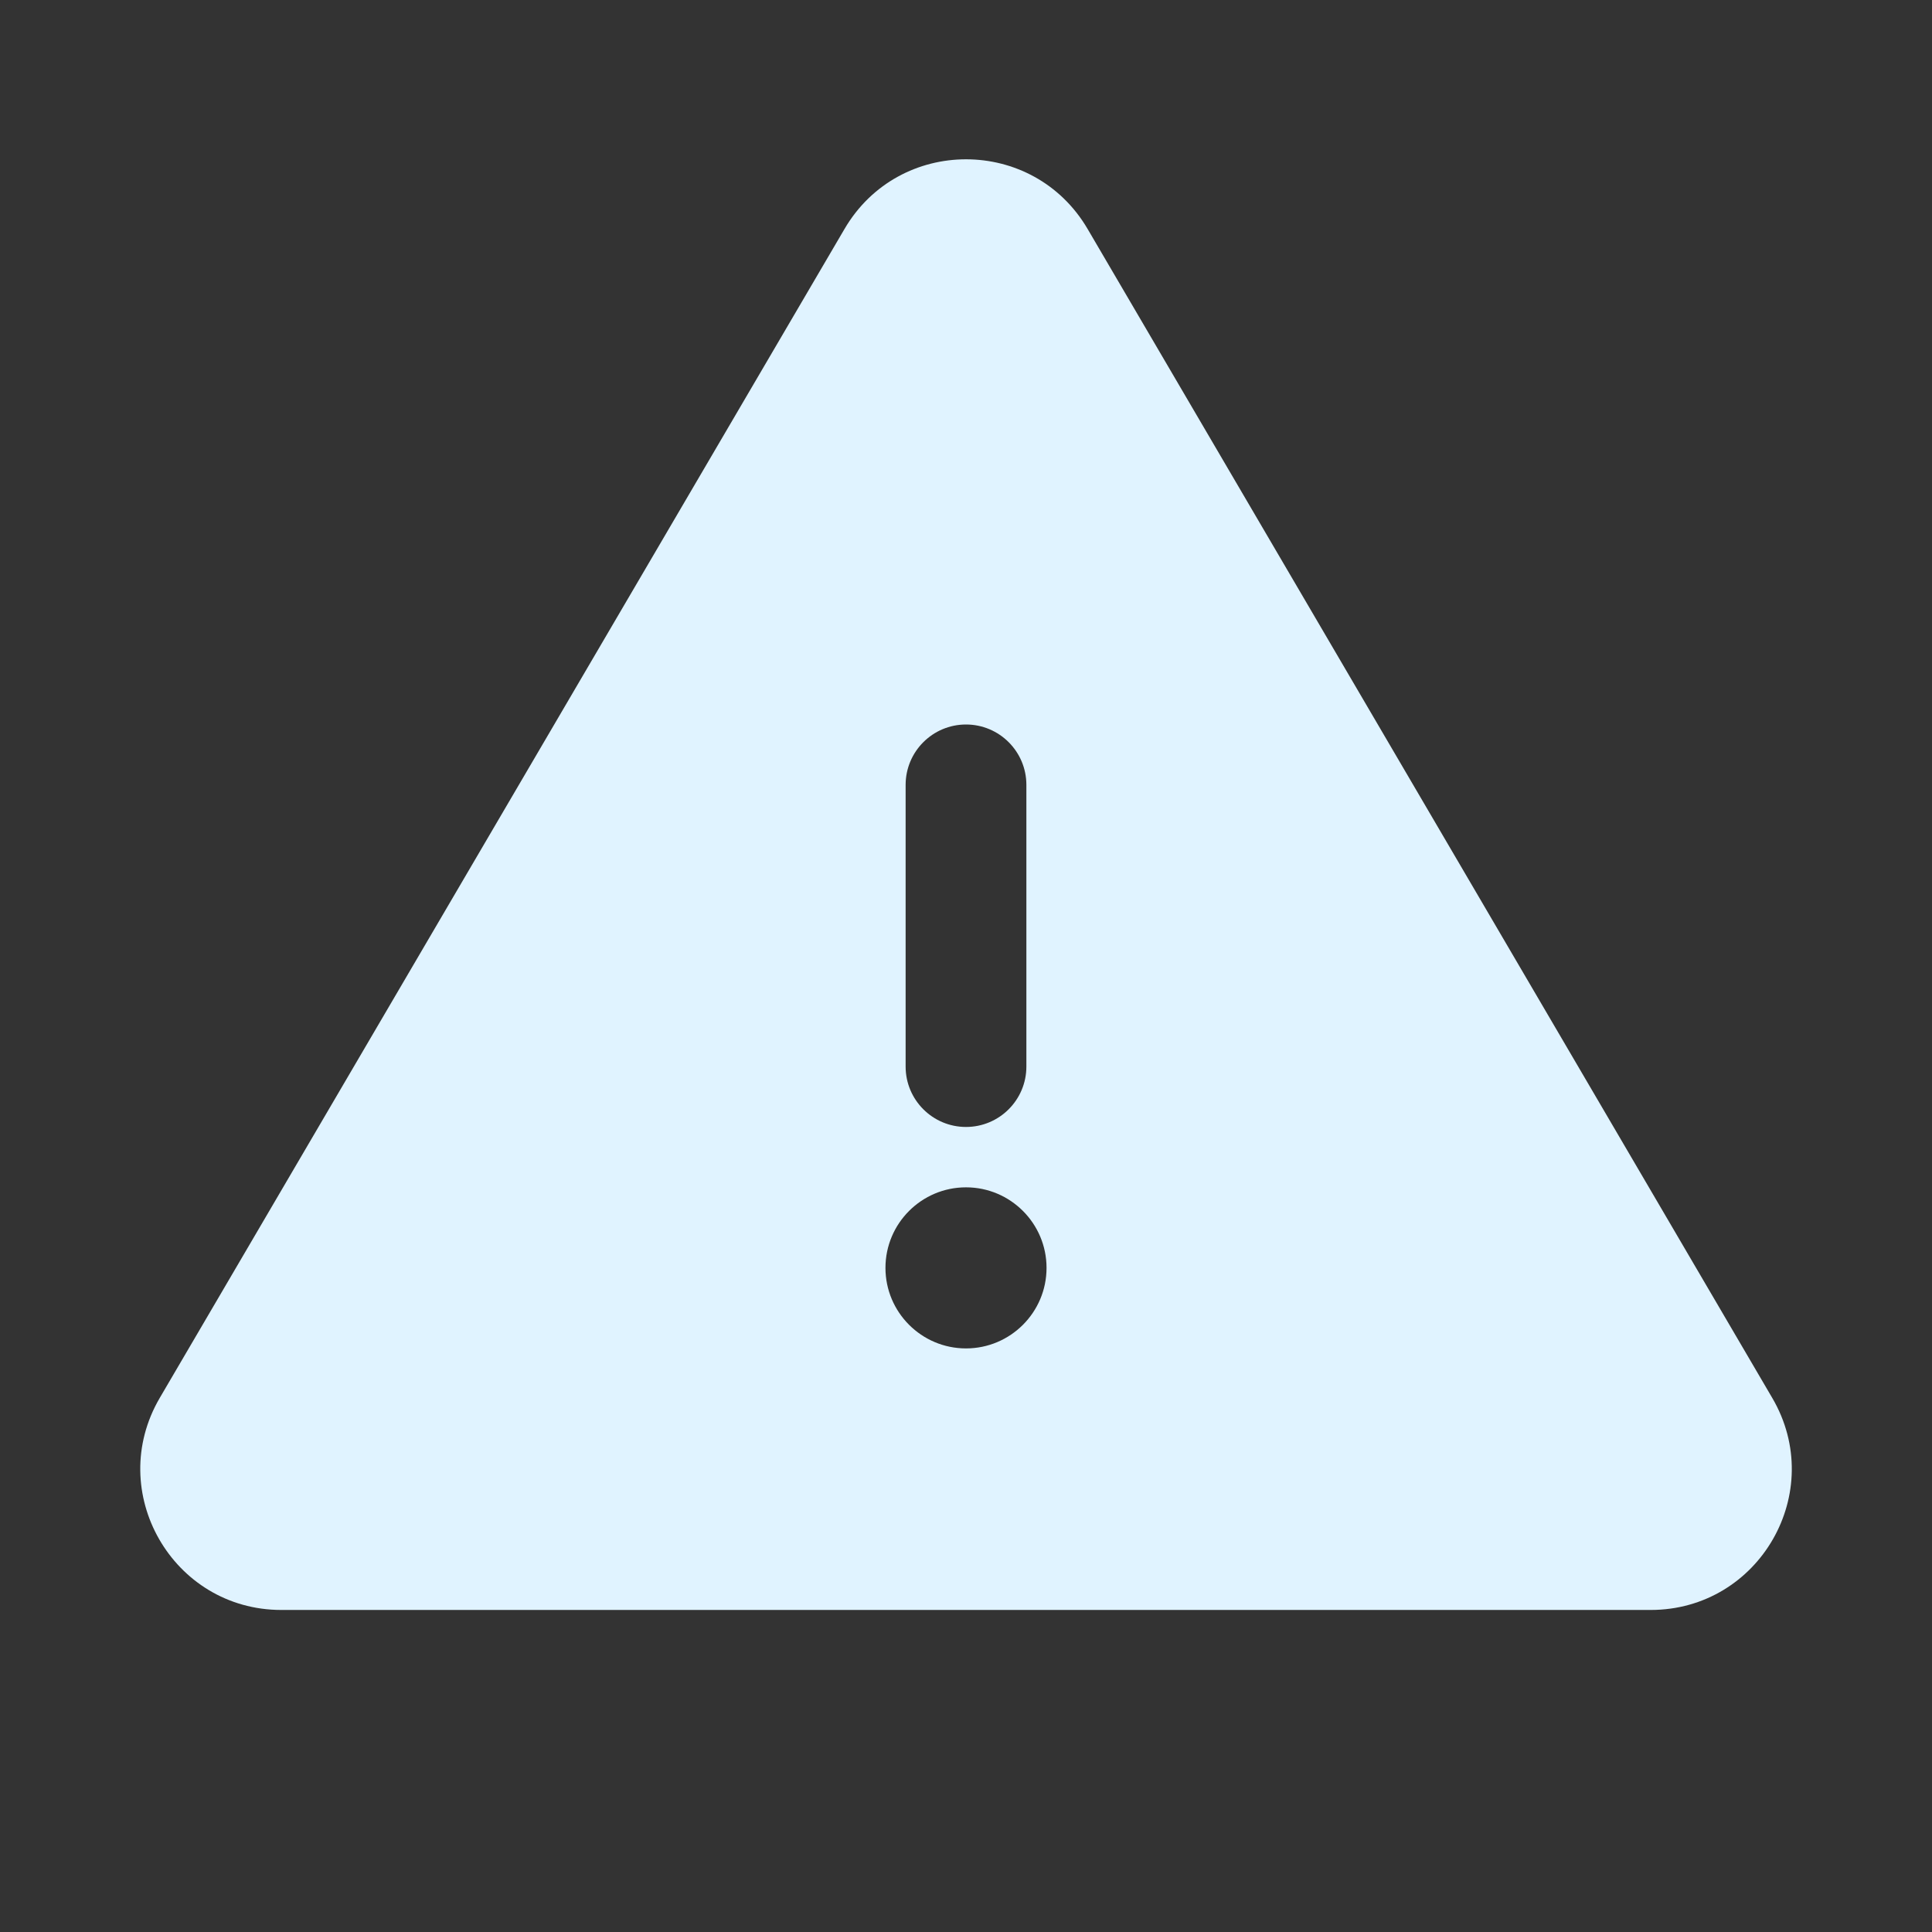 <svg width="1em" height="1em" color="#E0F3FF" viewBox="0 0 16 16" fill="none" xmlns="http://www.w3.org/2000/svg">
  <rect x="0" y="0" width="16" height="16" fill="#333333" stroke="none"/>
  <path fill-rule="evenodd" clip-rule="evenodd" d="M6.994 1.896C7.444 1.127 8.556 1.127 9.007 1.896L14.677 11.577C15.133 12.355 14.572 13.333 13.67 13.333H2.33C1.429 13.333 0.868 12.355 1.323 11.577L6.994 1.896ZM8 6C8.276 6 8.5 6.224 8.5 6.5V8.833C8.5 9.109 8.276 9.333 8 9.333C7.724 9.333 7.5 9.109 7.5 8.833V6.5C7.5 6.224 7.724 6 8 6ZM8.667 10.5C8.667 10.868 8.368 11.167 8 11.167C7.632 11.167 7.333 10.868 7.333 10.5C7.333 10.132 7.632 9.833 8 9.833C8.368 9.833 8.667 10.132 8.667 10.5Z" fill="currentColor"/>
</svg>

